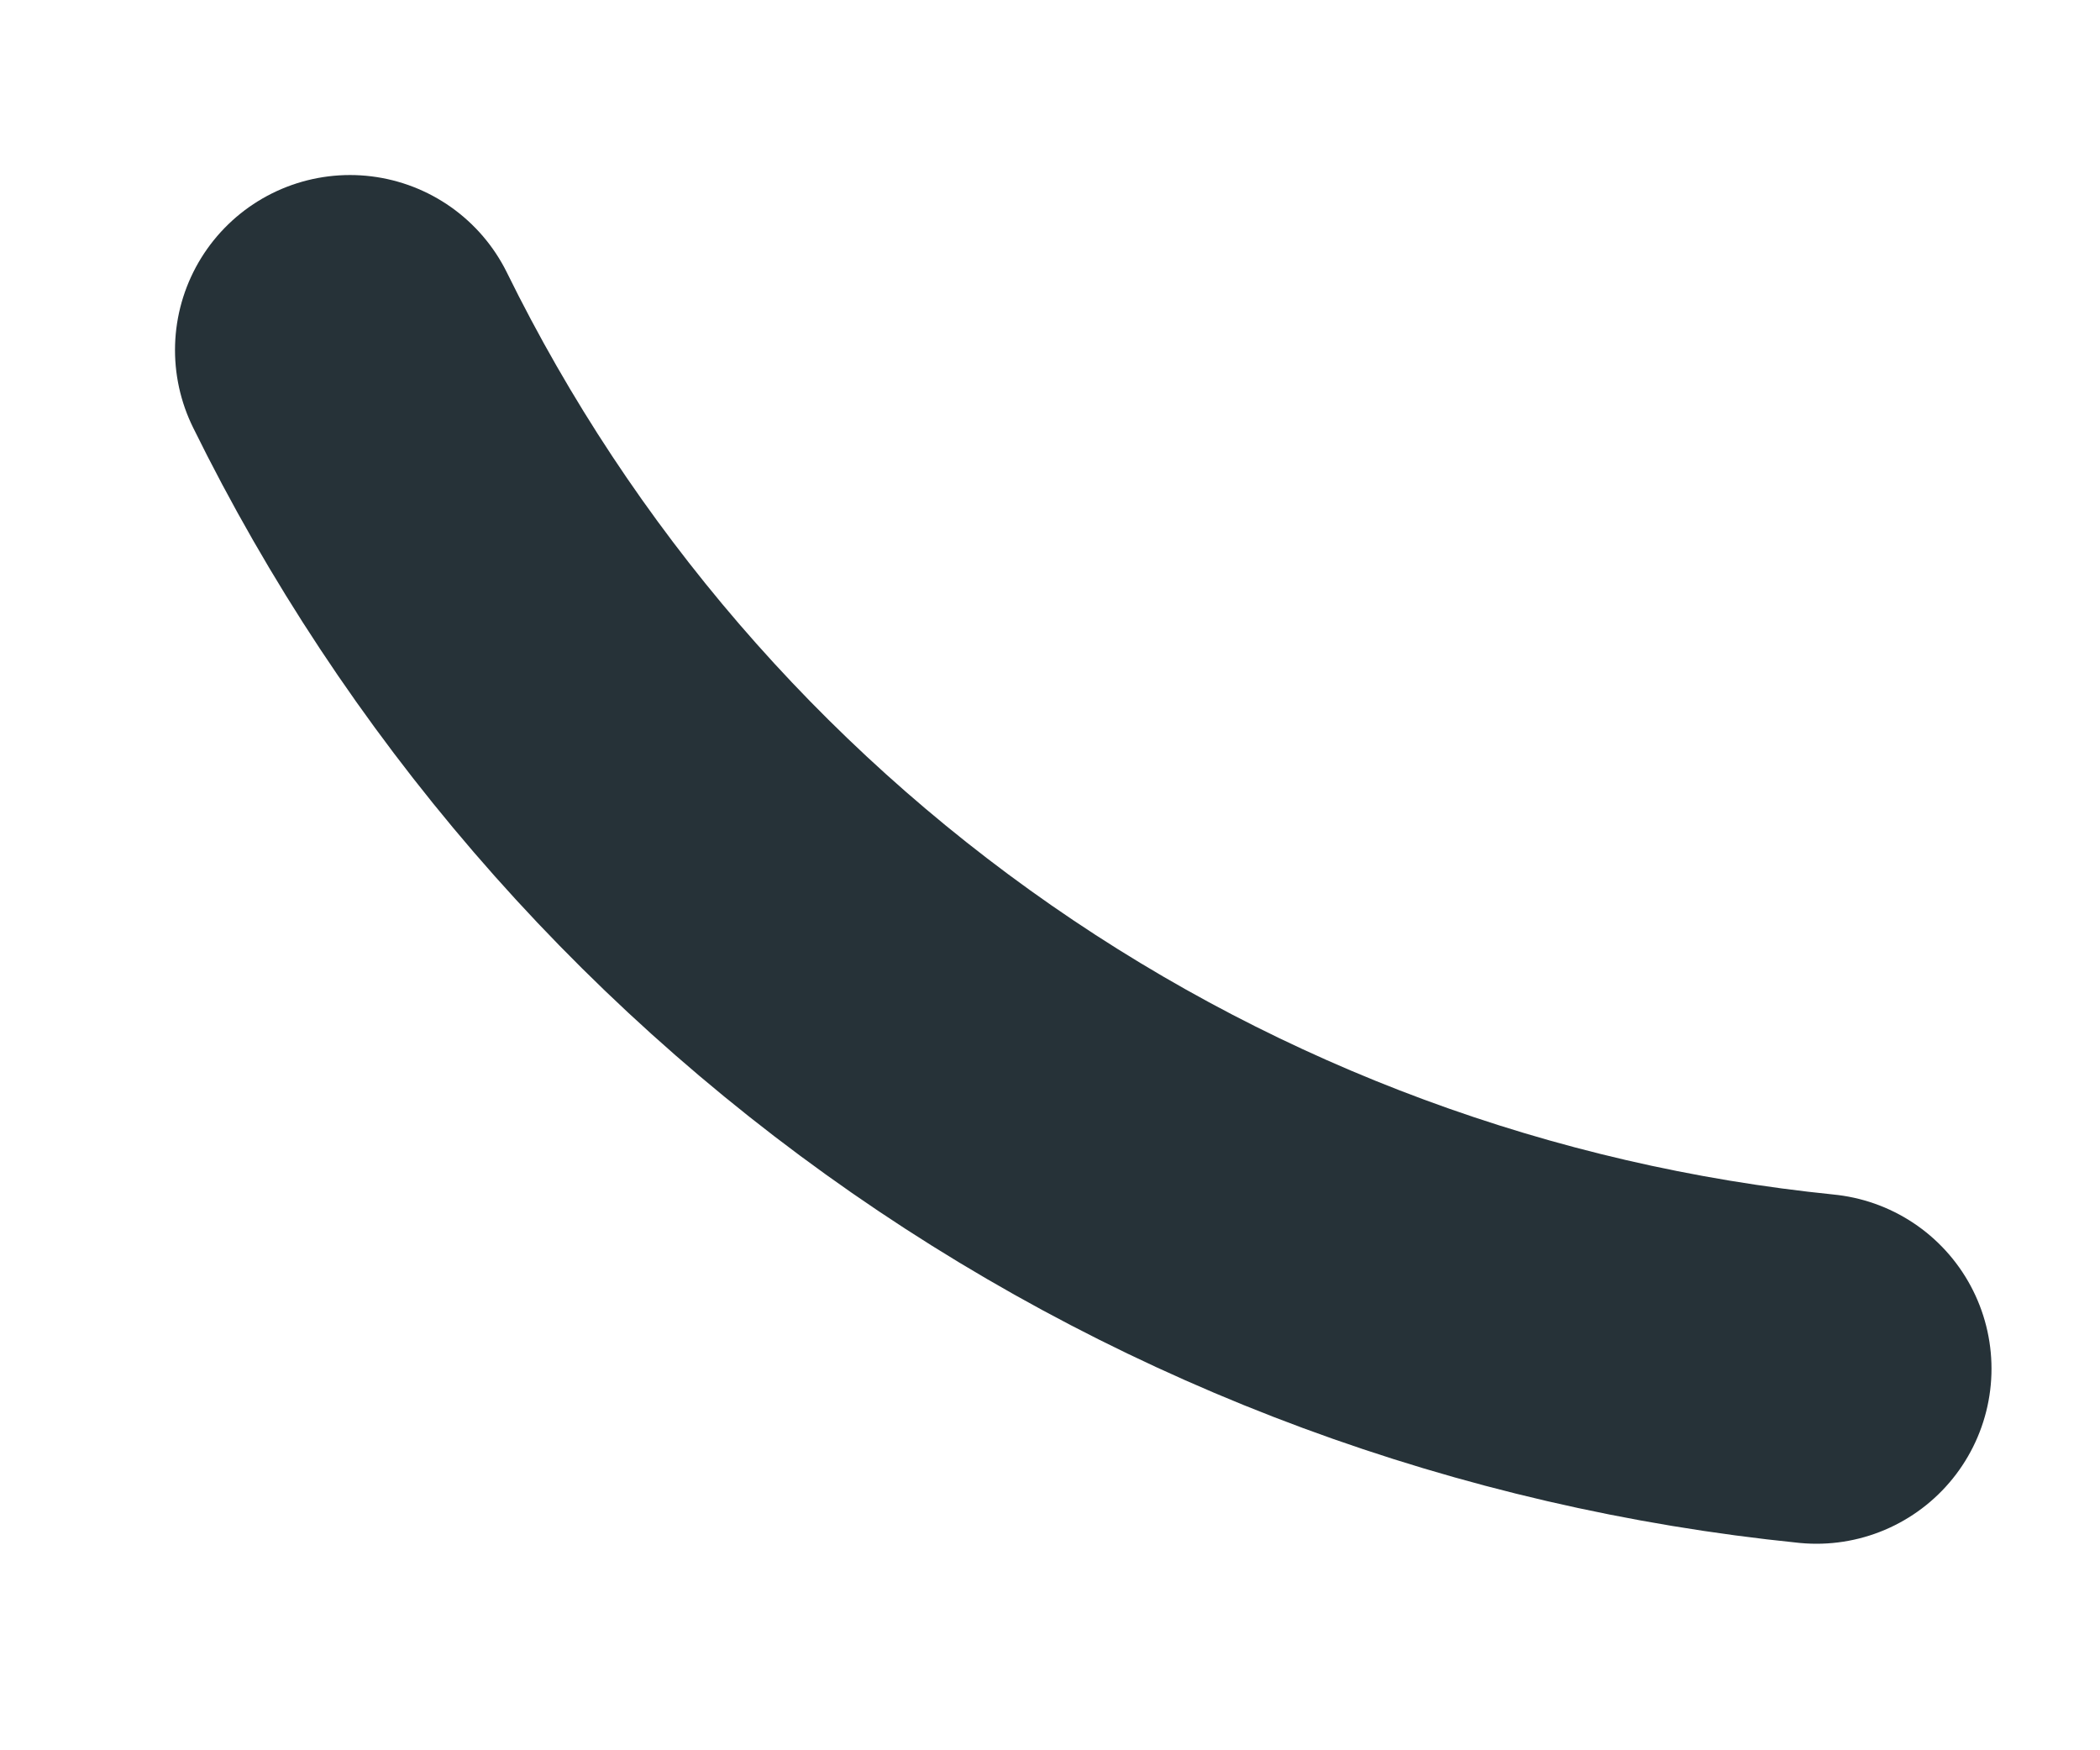 <svg preserveAspectRatio="none" width="100%" height="100%" overflow="visible" style="display: block;" viewBox="0 0 6 5" fill="none" xmlns="http://www.w3.org/2000/svg">
<path id="Vector" d="M5.19 3.91C4.302 3.82 3.452 3.506 2.719 2.997C1.986 2.488 1.394 1.801 1 1" stroke="#263238" stroke-linecap="round" stroke-linejoin="round"/>
</svg>
